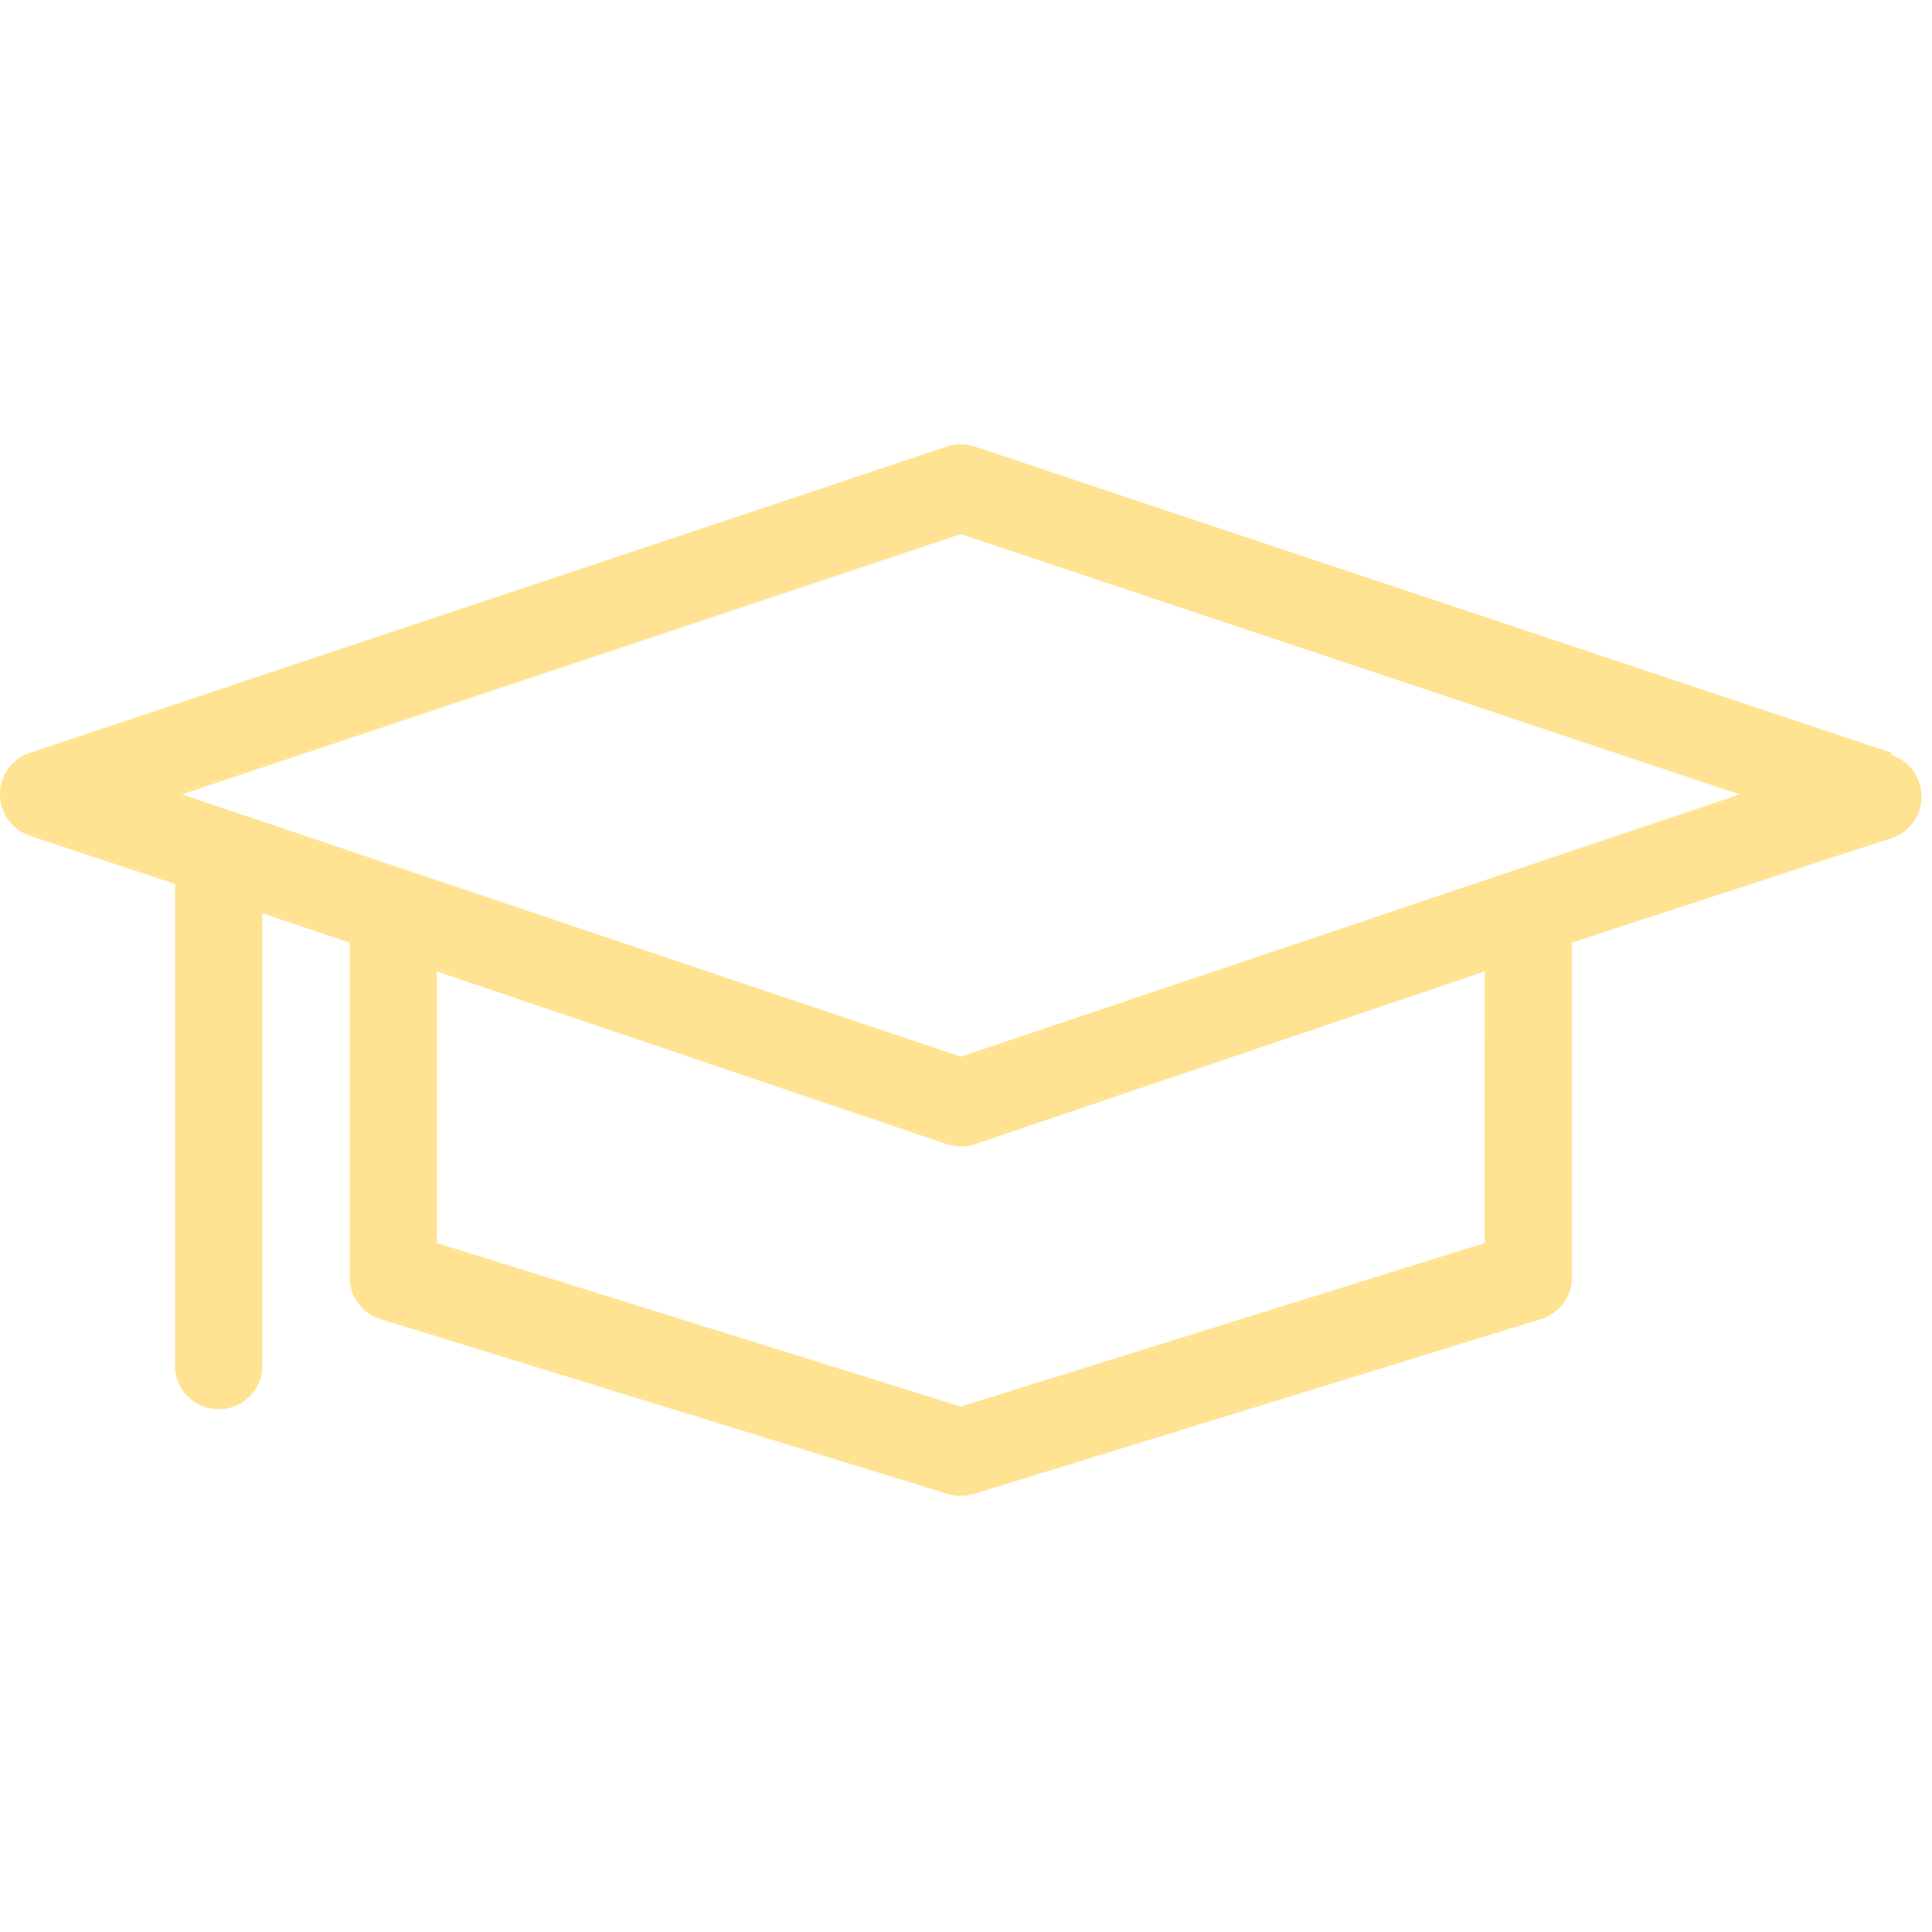 <?xml version="1.0" encoding="UTF-8"?>
<svg width="100px" height="100px" viewBox="0 0 100 100" version="1.1" xmlns="http://www.w3.org/2000/svg" xmlns:xlink="http://www.w3.org/1999/xlink">
    <!-- Generator: Sketch 64 (93537) - https://sketch.com -->
    <title>icon-senior-capstones</title>
    <desc>Created with Sketch.</desc>
    <g id="icon-senior-capstones" stroke="none" stroke-width="1" fill="none" fill-rule="evenodd">
        <g transform="translate(0, 23)" fill="#FFE393" fill-rule="nonzero" id="Path_361">
            <path d="M97.906,15.963 L50.453,0.114 C49.983,-0.044 49.475,-0.044 49.006,0.114 L1.557,15.963 C0.627,16.269 -0.001,17.136 -0.001,18.114 C-0.001,19.092 0.627,19.96 1.557,20.265 L9.058,22.755 L9.058,47.541 C9.007,48.381 9.426,49.181 10.147,49.616 C10.867,50.052 11.77,50.052 12.49,49.616 C13.211,49.181 13.63,48.381 13.578,47.541 L13.578,24.271 L18.097,25.788 L18.097,43.013 C18.053,44.045 18.712,44.977 19.701,45.277 L49.077,54.334 C49.506,54.455 49.959,54.455 50.388,54.334 L79.762,45.277 C80.751,44.977 81.411,44.045 81.366,43.013 L81.366,25.788 L97.906,20.382 C98.833,20.076 99.46,19.209 99.46,18.232 C99.46,17.255 98.833,16.388 97.906,16.082 L97.906,15.963 Z M76.845,41.341 L49.73,49.804 L22.614,41.339 L22.614,27.282 L49.009,36.223 C49.479,36.381 49.987,36.381 50.457,36.223 L76.849,27.282 L76.845,41.341 Z M49.73,31.696 L9.418,18.118 L49.73,4.646 L90.042,18.118 L49.73,31.696 Z"></path>
        </g>
    </g>
</svg>